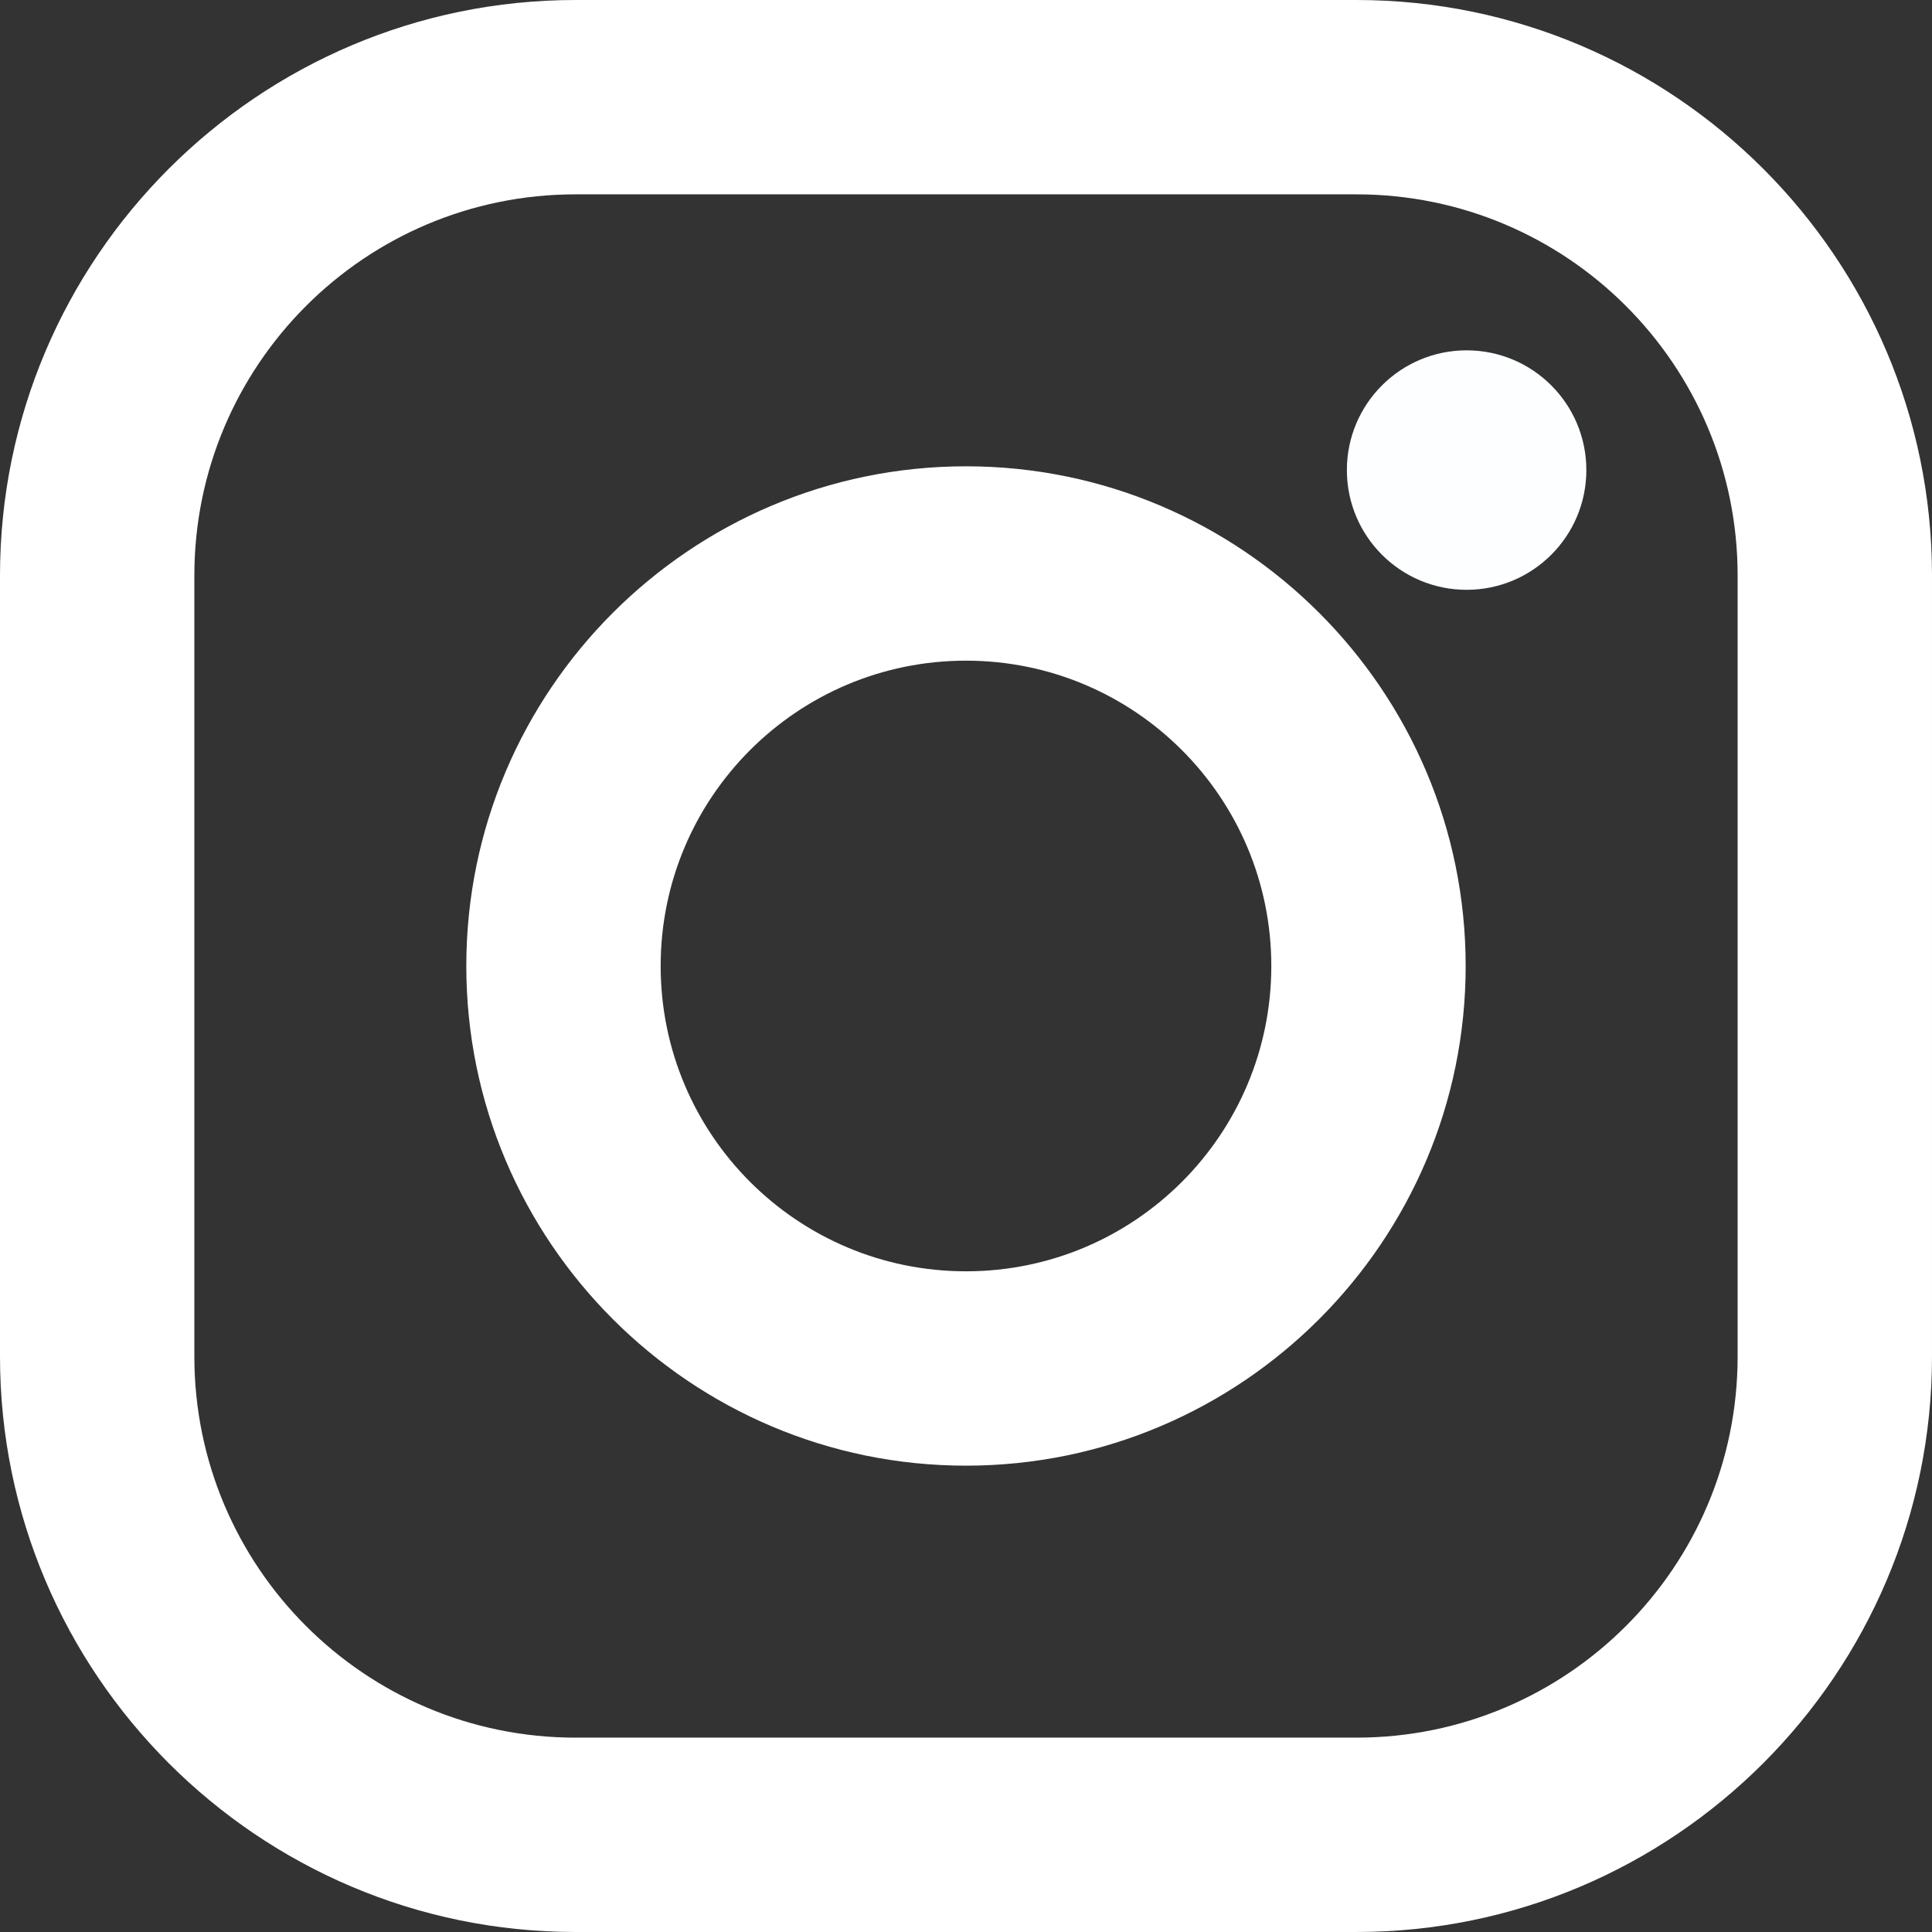 <svg xmlns="http://www.w3.org/2000/svg" width="320.54" height="320.539" viewBox="319.731 119.731 320.54 320.539"><rect x="319.731" y="119.731" width="320.54" height="320.539" fill="#333333" stroke="none"/><g fill="#FFF"><path d="M544.78 119.731H415.22c-52.653 0-95.489 42.836-95.489 95.489v129.56c0 52.651 42.836 95.49 95.49 95.49h129.56c52.651 0 95.49-42.837 95.49-95.49V215.22c-.002-52.654-42.838-95.489-95.491-95.489zm63.243 225.05c0 34.928-28.315 63.243-63.243 63.243H415.22c-34.928 0-63.243-28.315-63.243-63.243V215.22c0-34.928 28.315-63.244 63.243-63.244h129.56c34.928 0 63.243 28.317 63.243 63.244v129.561z"/><path d="M480 197.096c-45.712 0-82.904 37.192-82.904 82.904 0 45.709 37.192 82.901 82.904 82.901s82.901-37.189 82.901-82.901-37.189-82.904-82.901-82.904zm0 133.559c-27.977 0-50.658-22.677-50.658-50.655s22.681-50.658 50.658-50.658 50.655 22.679 50.655 50.658c0 27.977-22.678 50.655-50.655 50.655z"/></g><path fill="#FDFEFF" d="M582.925 197.722c0 10.97-8.894 19.866-19.866 19.866-10.97 0-19.866-8.895-19.866-19.866s8.895-19.866 19.866-19.866c10.974 0 19.866 8.892 19.866 19.866z"/></svg>
